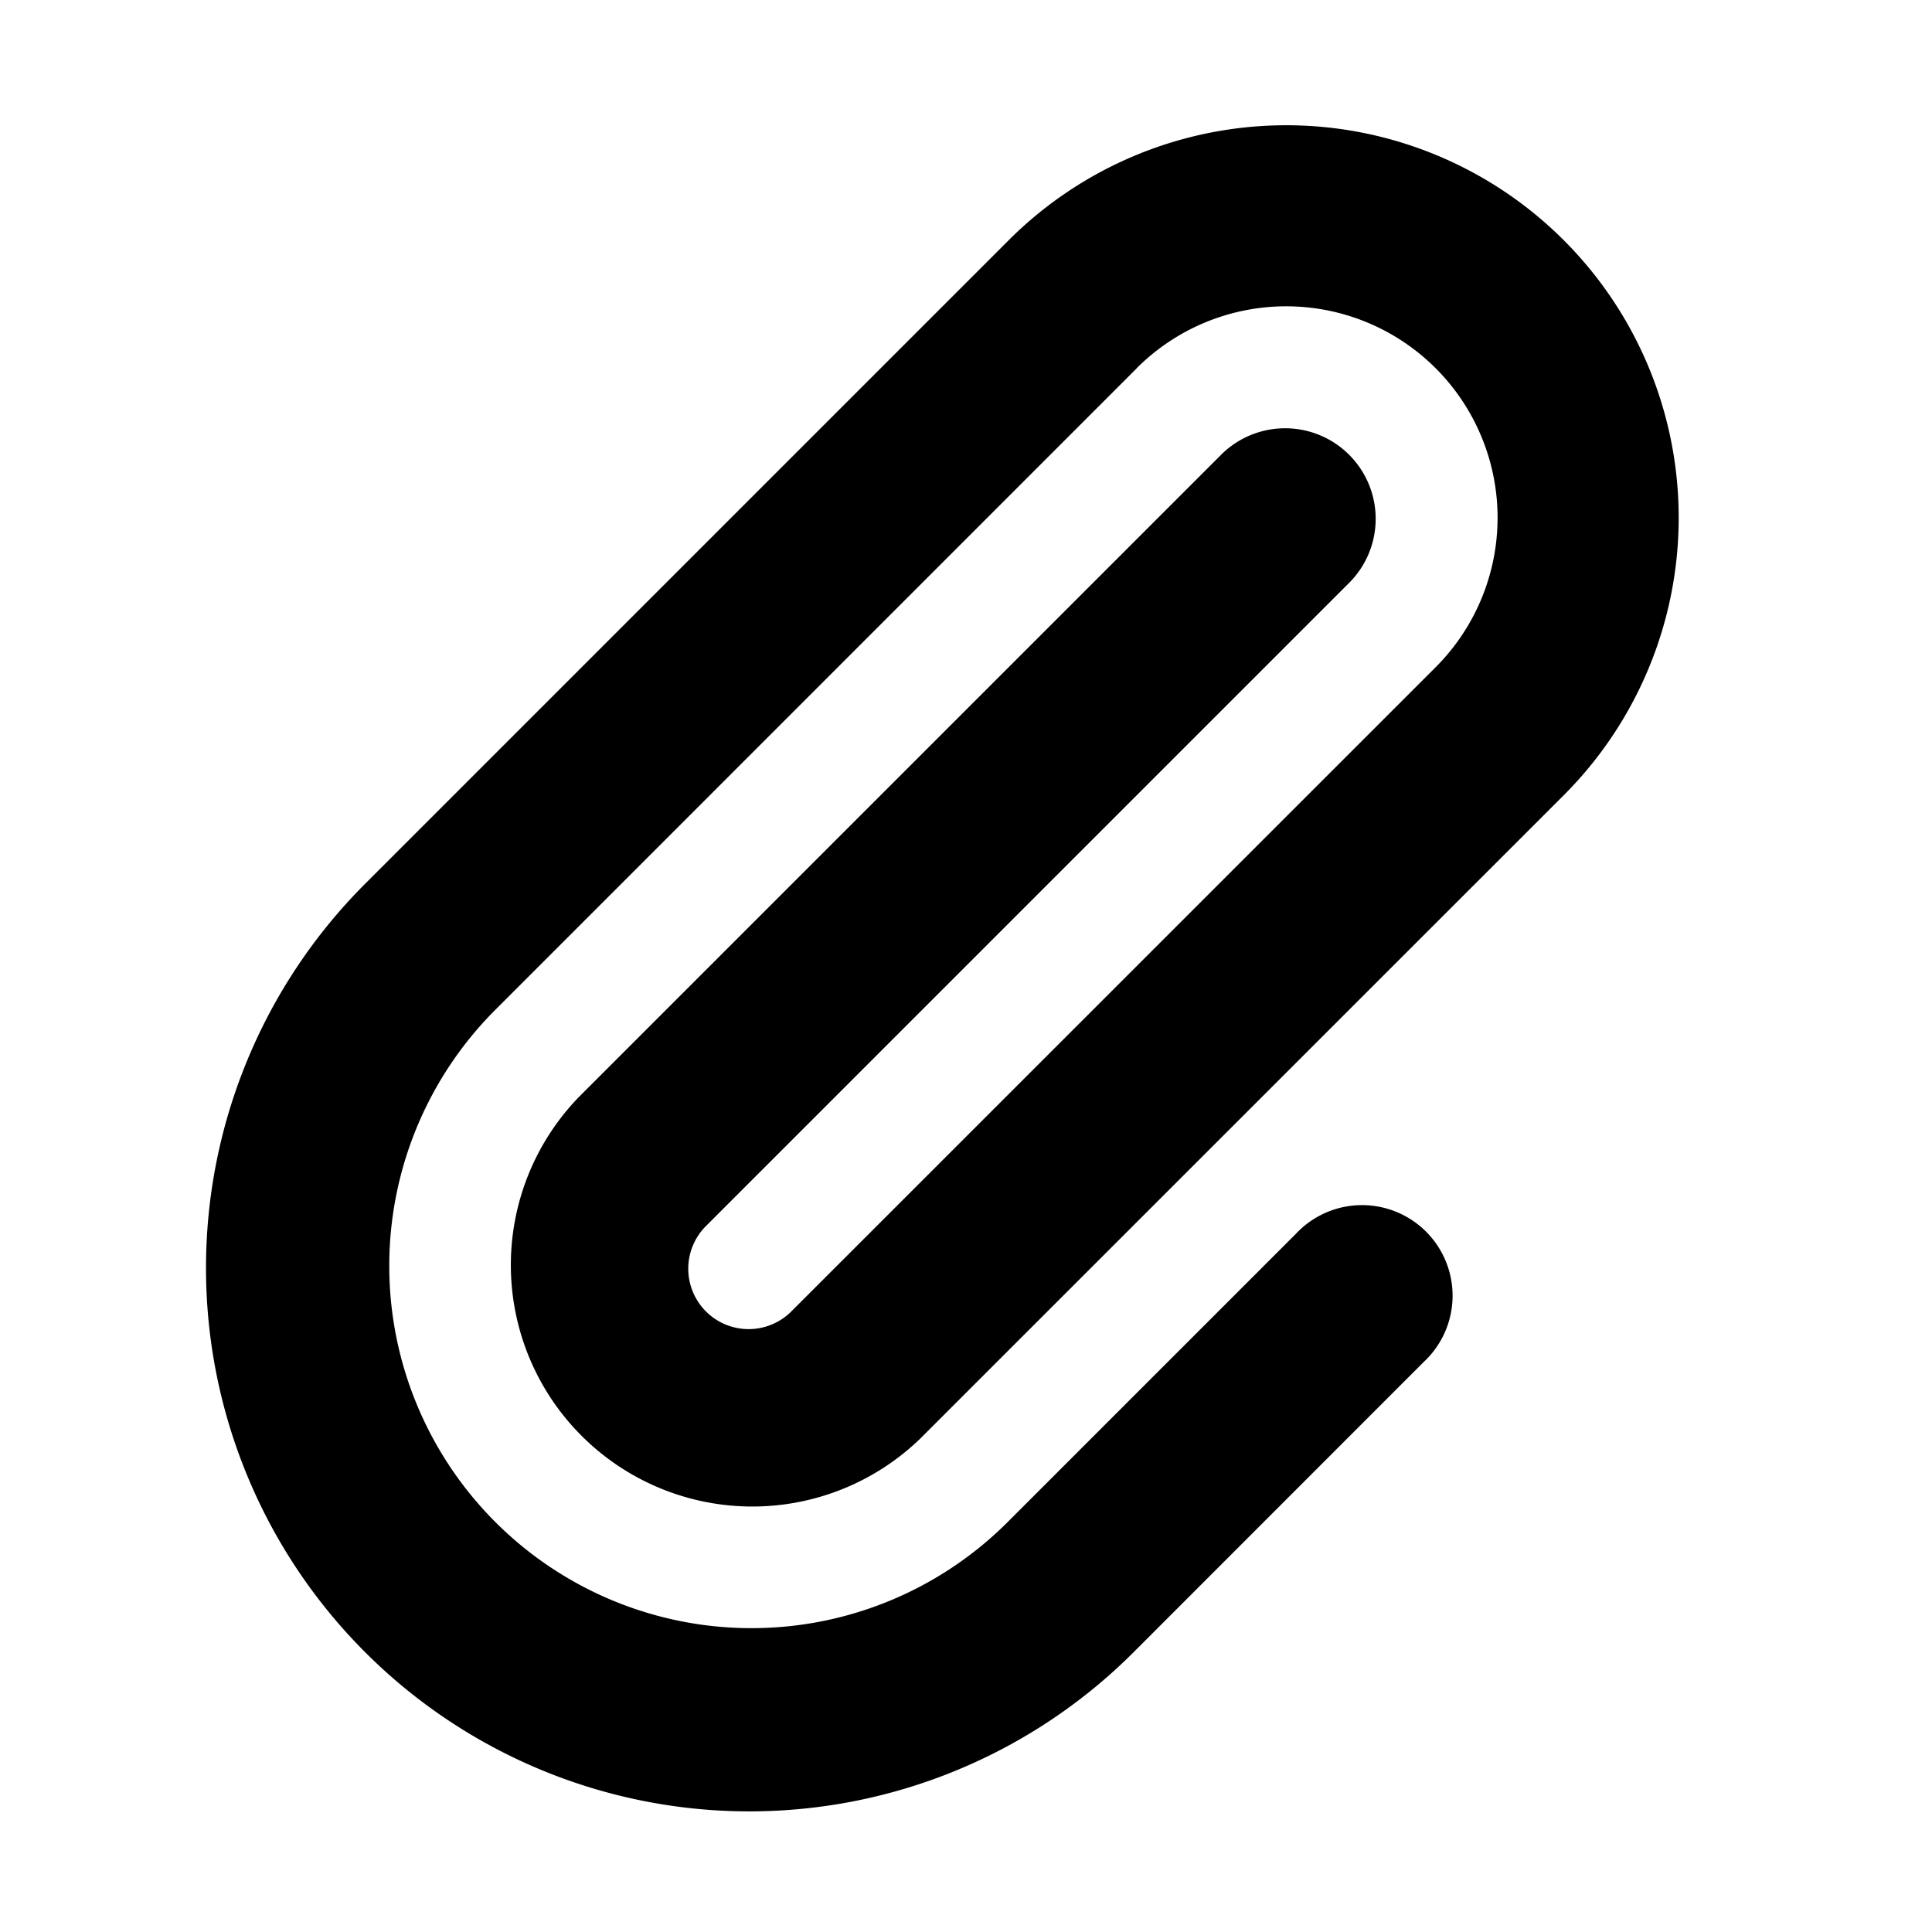 <svg xmlns="http://www.w3.org/2000/svg" width="1em" height="1em" viewBox="0 0 16 16"><path fill="currentColor" fill-rule="evenodd" d="M9.414 3.05L4.085 8.38a3 3 0 0 0 4.243 4.242l2.403-2.403a.75.75 0 1 1 1.06 1.06l-2.403 2.404a4.5 4.5 0 0 1-6.364-6.364l5.33-5.33a3.25 3.25 0 0 1 4.596 4.597l-5.33 5.329a2 2 0 0 1-2.828-2.828l5.33-5.33a.75.75 0 0 1 1.06 1.061l-5.33 5.33a.5.5 0 1 0 .708.706l5.33-5.329A1.75 1.75 0 0 0 9.413 3.05Z" clip-rule="evenodd"/></svg>